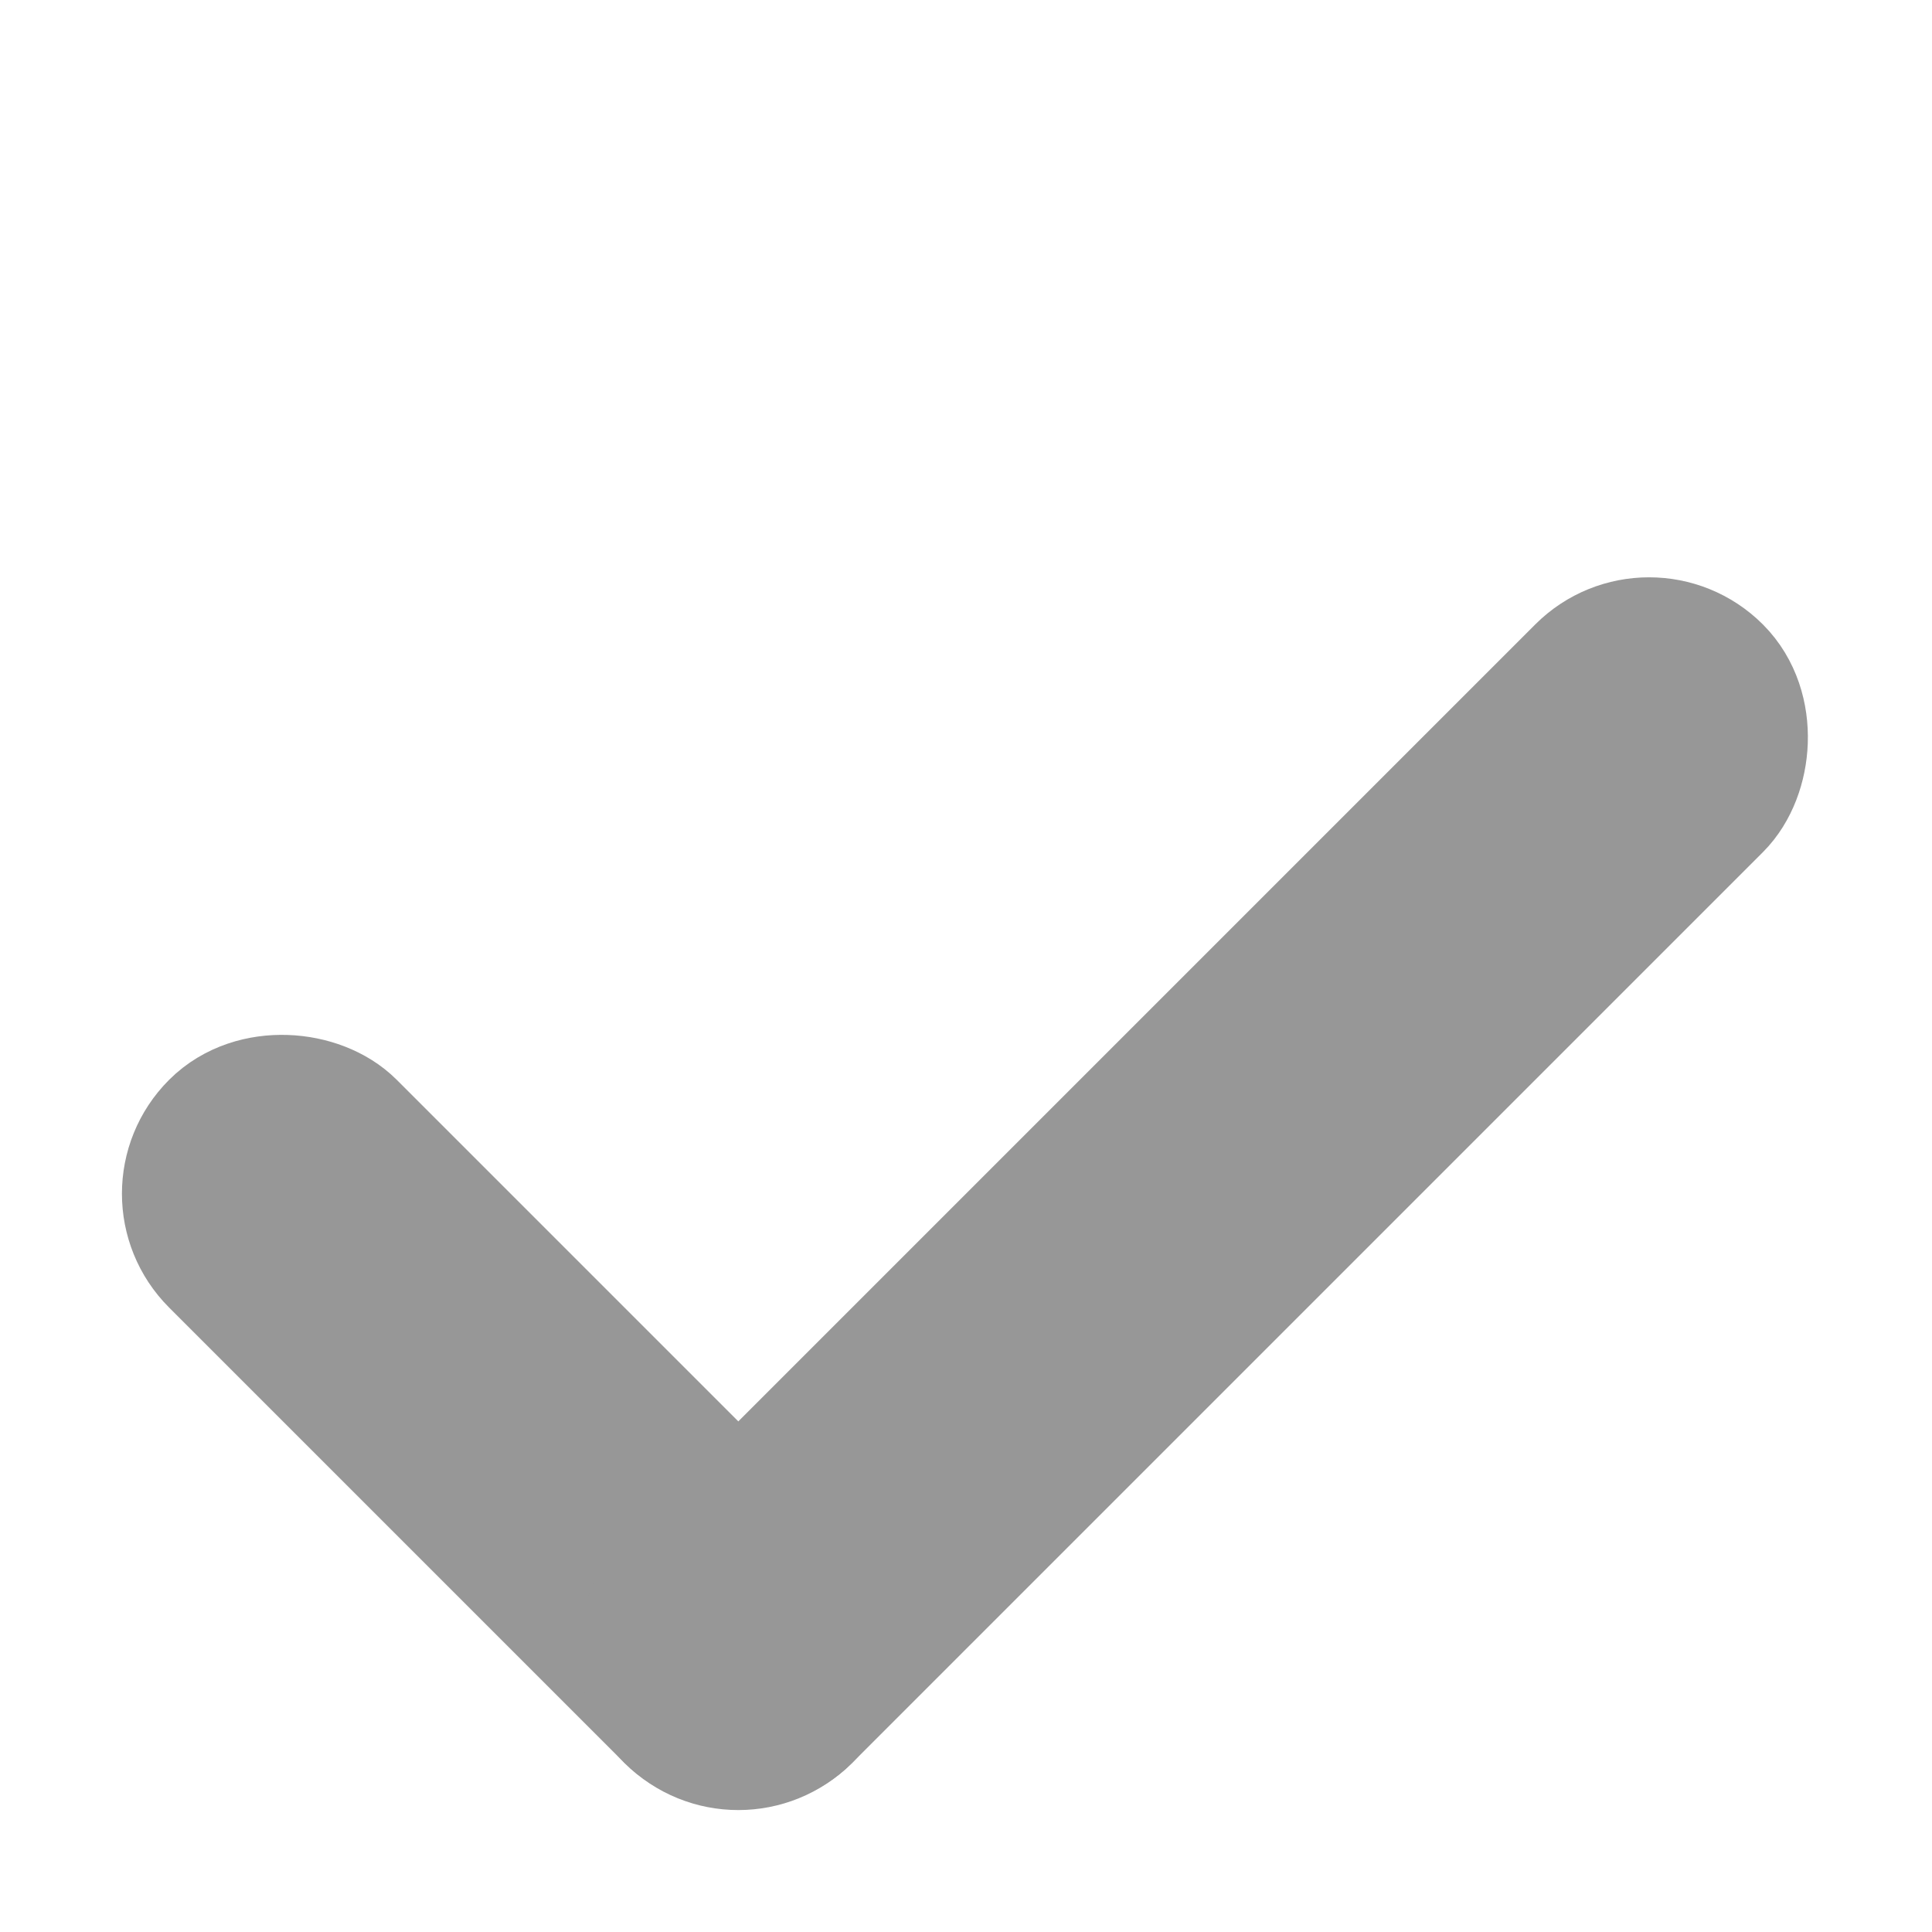 <?xml version="1.0" encoding="UTF-8"?>
<svg width="12px" height="12px" viewBox="0 0 12 12" version="1.1" xmlns="http://www.w3.org/2000/svg" xmlns:xlink="http://www.w3.org/1999/xlink">
    <!-- Generator: Sketch 60.1 (88133) - https://sketch.com -->
    <title>icon/确认/12*12/999</title>
    <desc>Created with Sketch.</desc>
    <defs>
        <rect id="path-1" x="0" y="0" width="12" height="12"></rect>
    </defs>
    <g id="页面-1" stroke="none" stroke-width="1" fill="none" fill-rule="evenodd">
        <g id="个人中心-我的社区" transform="translate(-297, -219)">
            <g id="个人中心/我的社区/社区卡片备份" transform="translate(16, 201)">
                <g id="个人中心/我的社区/社区卡片">
                    <g id="icon/70*30/关注" transform="translate(273, 9)">
                        <g id="编组-5备份">
                            <g id="编组" transform="translate(8, 5)">
                                <g id="icon/12*12/999/确认" transform="translate(0, 4)">
                                    <g id="icon/12*12/确认/999">
                                        <mask id="mask-2" fill="white">
                                            <use xlink:href="#path-1"></use>
                                        </mask>
                                        <g id="蒙版"></g>
                                        <g id="编组-2" mask="url(#mask-2)" fill="#D8D8D8" stroke="#979797">
                                            <g transform="translate(6, 6) rotate(-315) translate(-6, -6) translate(3, 1)" id="矩形">
                                                <rect transform="translate(3, 9) rotate(-90) translate(-3, -9) " x="2.5" y="6.5" width="1" height="5" rx="0.5"></rect>
                                                <rect x="4.5" y="0.5" width="1" height="9" rx="0.5"></rect>
                                            </g>
                                        </g>
                                    </g>
                                </g>
                            </g>
                        </g>
                    </g>
                </g>
            </g>
        </g>
    </g>
</svg>